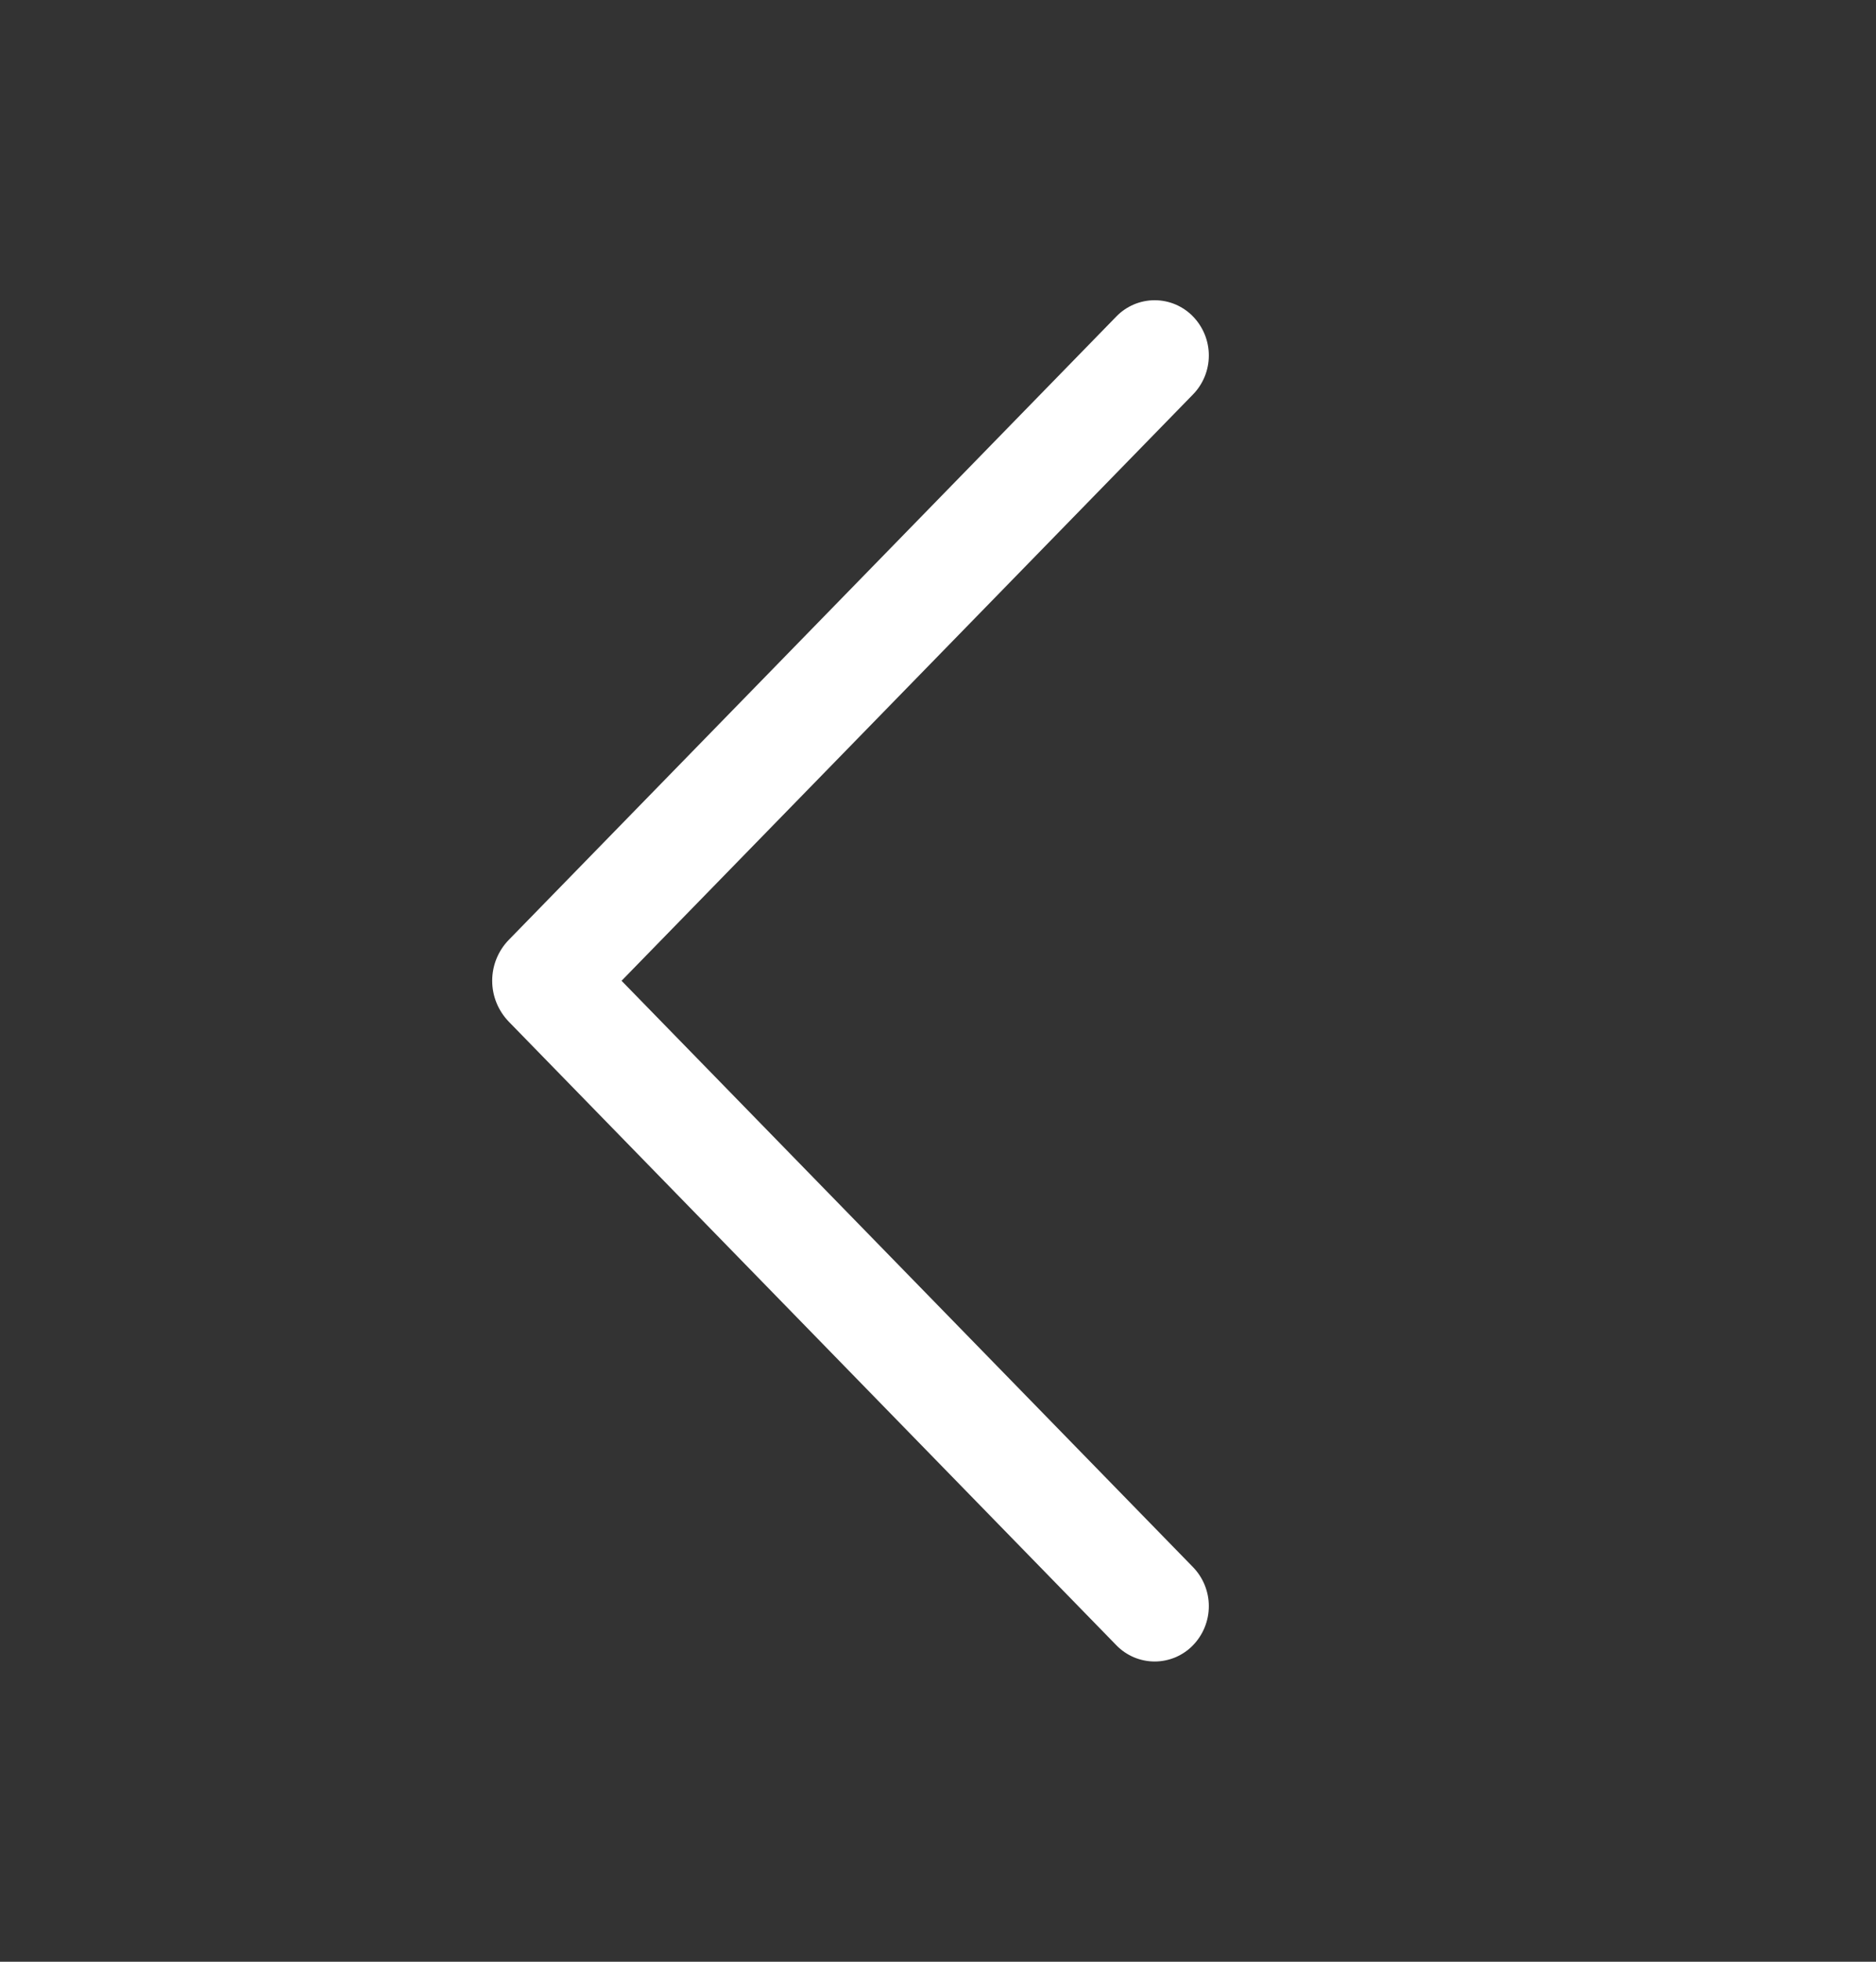 <svg width="22" height="23" viewBox="0 0 22 23" fill="none" xmlns="http://www.w3.org/2000/svg">
<rect x="0" y="0" width="22" height="23" fill="#333333" stroke="none"/>
<path d="M13.093 3.709L5.967 11.019C5.842 11.147 5.772 11.319 5.772 11.499C5.772 11.678 5.842 11.85 5.967 11.979L13.093 19.291C13.151 19.351 13.221 19.398 13.298 19.431C13.375 19.463 13.457 19.48 13.541 19.48C13.625 19.48 13.707 19.463 13.784 19.431C13.861 19.398 13.931 19.351 13.989 19.291C14.109 19.168 14.176 19.003 14.176 18.831C14.176 18.66 14.109 18.495 13.989 18.372L7.289 11.499L13.989 4.626C14.109 4.504 14.176 4.339 14.176 4.168C14.176 3.996 14.109 3.832 13.989 3.709C13.931 3.649 13.861 3.602 13.784 3.569C13.707 3.537 13.625 3.52 13.541 3.52C13.457 3.52 13.375 3.537 13.298 3.569C13.221 3.602 13.151 3.649 13.093 3.709Z" fill="white"/>
</svg>
